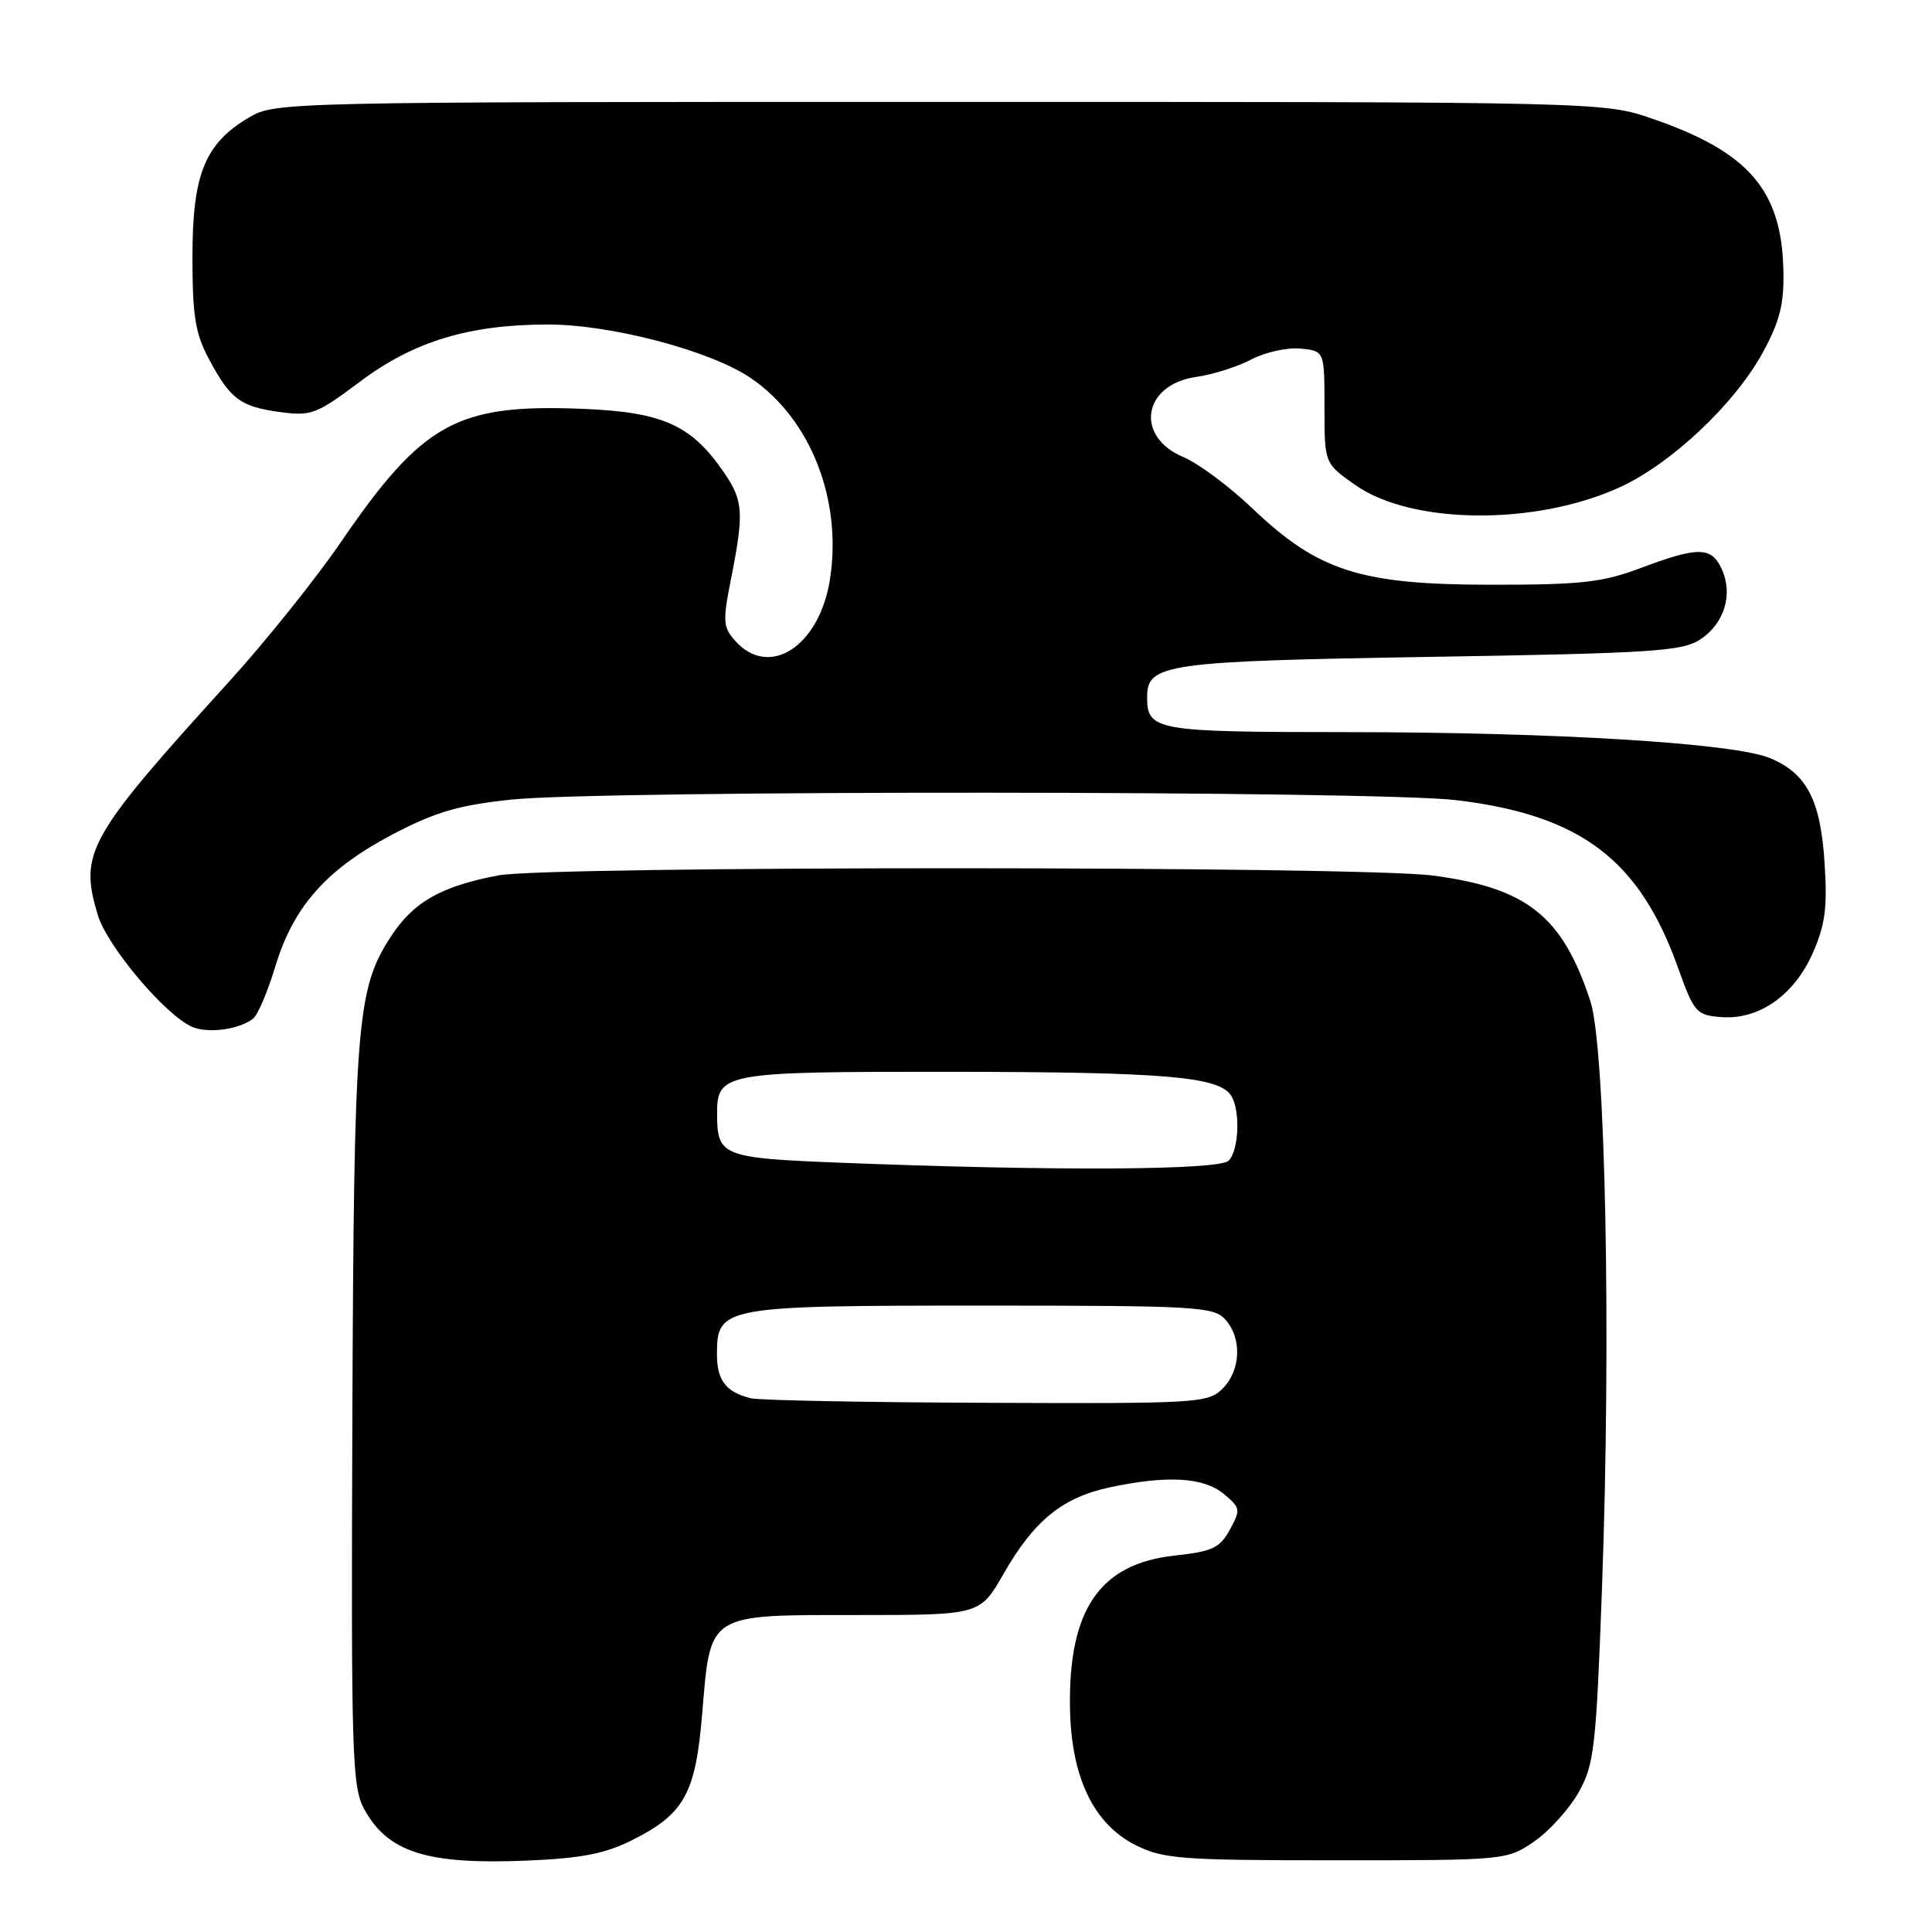 <?xml version="1.0" encoding="UTF-8" standalone="no"?>
<!DOCTYPE svg PUBLIC "-//W3C//DTD SVG 1.1//EN" "http://www.w3.org/Graphics/SVG/1.1/DTD/svg11.dtd" >
<svg xmlns="http://www.w3.org/2000/svg" xmlns:xlink="http://www.w3.org/1999/xlink" version="1.1" viewBox="0 0 256 256">
 <g >
 <path fill="currentColor"
d=" M 83.76 243.83 C 90.69 240.35 92.17 237.68 93.05 227.00 C 94.16 213.68 93.65 214.00 113.58 214.00 C 129.85 214.00 129.85 214.00 132.97 208.55 C 137.01 201.49 140.76 198.43 147.02 197.09 C 154.63 195.46 159.45 195.73 162.14 197.94 C 164.37 199.78 164.42 200.03 162.96 202.69 C 161.64 205.12 160.64 205.58 155.65 206.12 C 145.72 207.20 141.55 213.28 141.78 226.37 C 141.94 235.52 144.92 241.71 150.50 244.50 C 154.15 246.32 156.50 246.50 177.07 246.50 C 199.46 246.50 199.67 246.48 203.27 244.02 C 205.26 242.65 207.91 239.73 209.16 237.52 C 211.24 233.82 211.49 231.67 212.27 210.50 C 213.50 177.07 212.74 138.80 210.73 132.65 C 207.03 121.37 202.33 117.64 189.81 116.01 C 179.98 114.74 72.77 114.72 66.06 115.99 C 58.41 117.44 54.76 119.52 51.76 124.15 C 47.26 131.09 46.90 135.57 46.69 187.68 C 46.52 232.62 46.64 236.76 48.26 239.72 C 51.39 245.45 56.58 247.09 69.81 246.54 C 77.02 246.24 80.17 245.63 83.76 243.83 Z  M 33.58 134.93 C 34.18 134.43 35.50 131.32 36.50 128.00 C 38.89 120.11 43.30 115.14 51.97 110.59 C 57.68 107.59 60.71 106.70 67.77 105.95 C 79.80 104.69 182.47 104.75 193.03 106.03 C 209.46 108.02 217.24 113.90 222.35 128.24 C 224.47 134.16 224.78 134.51 228.04 134.77 C 233.04 135.17 237.71 131.91 240.19 126.31 C 241.85 122.56 242.15 120.26 241.77 114.39 C 241.24 106.01 239.41 102.49 234.55 100.46 C 229.80 98.47 206.18 97.02 178.45 97.01 C 153.04 97.00 152.00 96.82 152.00 92.34 C 152.00 87.96 154.48 87.61 189.55 87.04 C 218.86 86.56 222.90 86.30 225.28 84.74 C 228.48 82.64 229.67 78.77 228.15 75.43 C 226.78 72.42 225.04 72.40 217.47 75.24 C 212.32 77.18 209.58 77.49 197.50 77.48 C 180.26 77.47 174.66 75.68 165.94 67.36 C 162.88 64.44 158.77 61.39 156.82 60.57 C 150.30 57.85 151.42 50.94 158.53 49.94 C 160.71 49.63 163.99 48.59 165.81 47.63 C 167.64 46.67 170.56 46.02 172.31 46.19 C 175.50 46.50 175.50 46.50 175.50 53.95 C 175.50 61.40 175.50 61.40 179.57 64.26 C 187.06 69.53 203.49 69.67 214.64 64.56 C 221.44 61.45 229.83 53.55 233.55 46.76 C 235.83 42.59 236.41 40.33 236.31 35.86 C 236.09 25.22 231.74 20.15 219.03 15.76 C 212.50 13.50 212.50 13.50 124.50 13.50 C 37.79 13.50 36.45 13.53 33.04 15.54 C 27.16 18.99 25.50 23.06 25.50 34.00 C 25.50 41.85 25.88 44.21 27.68 47.57 C 30.53 52.91 31.84 53.88 37.11 54.60 C 41.21 55.16 41.96 54.88 47.62 50.63 C 54.78 45.24 62.12 43.00 72.60 43.00 C 81.00 43.00 94.10 46.45 99.46 50.08 C 107.41 55.46 111.65 66.28 109.96 76.85 C 108.55 85.64 101.96 89.93 97.47 84.97 C 95.80 83.12 95.74 82.37 96.86 76.72 C 98.60 67.94 98.50 66.35 95.94 62.62 C 91.61 56.30 87.84 54.60 77.12 54.17 C 60.51 53.51 56.01 56.00 45.12 71.90 C 41.80 76.75 35.13 85.07 30.29 90.39 C 11.60 110.97 10.48 112.98 12.95 121.22 C 14.20 125.40 21.98 134.61 25.50 136.08 C 27.66 136.98 31.82 136.39 33.58 134.93 Z  M 99.50 185.28 C 96.18 184.46 95.00 182.92 95.00 179.43 C 95.00 173.14 95.74 173.00 130.07 173.00 C 158.46 173.00 160.81 173.13 162.35 174.83 C 164.59 177.31 164.43 181.57 162.00 184.00 C 160.09 185.91 158.75 186.00 130.75 185.88 C 114.66 185.82 100.60 185.55 99.50 185.28 Z  M 111.21 154.06 C 95.82 153.46 95.05 153.16 95.02 147.82 C 94.98 142.10 95.51 142.00 126.32 142.02 C 154.38 142.05 161.54 142.66 163.13 145.18 C 164.38 147.14 164.17 152.43 162.80 153.80 C 161.53 155.07 139.48 155.18 111.21 154.06 Z "/>
</g>
</svg>